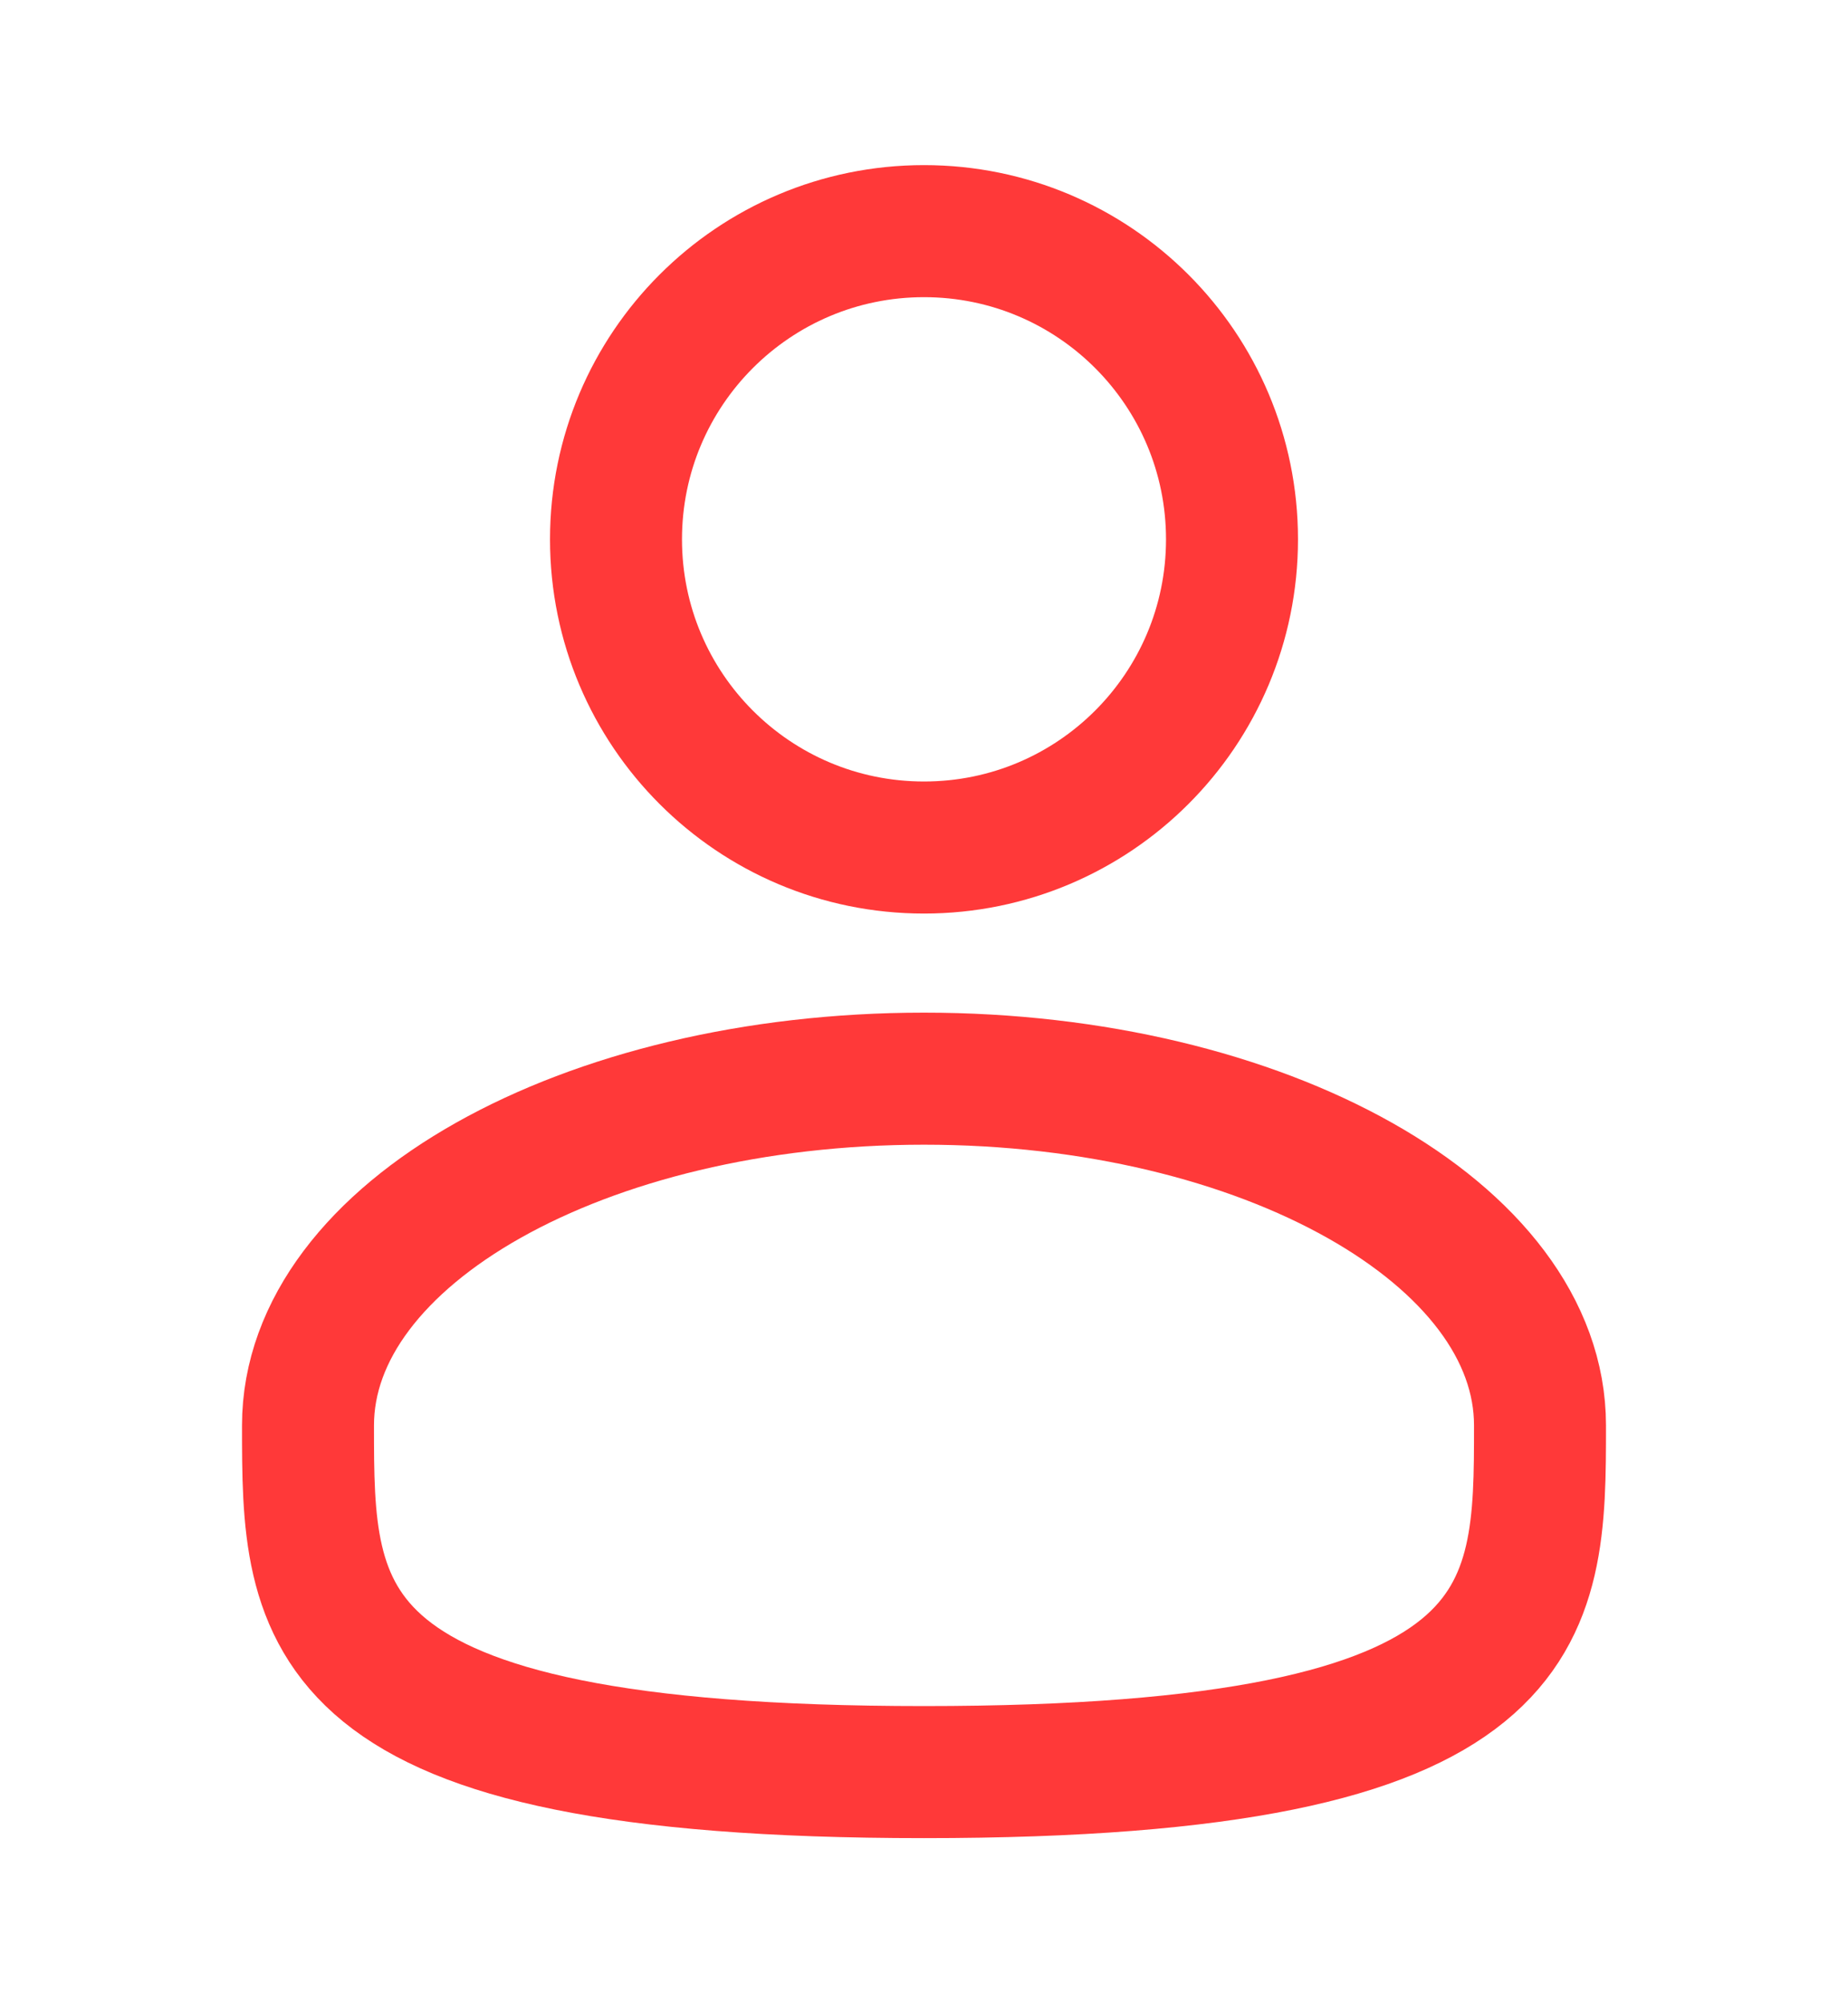 <svg width="12" height="13" viewBox="0 0 12 13" fill="none" xmlns="http://www.w3.org/2000/svg">
<path d="M6 5.5C7.105 5.5 8 4.605 8 3.5C8 2.395 7.105 1.5 6 1.5C4.895 1.5 4 2.395 4 3.5C4 4.605 4.895 5.5 6 5.5Z" stroke="#FF3939" stroke-width="0.857"/>
<path d="M10 9.25C10 10.492 10 11.5 6 11.5C2 11.5 2 10.492 2 9.25C2 8.008 3.791 7 6 7C8.209 7 10 8.008 10 9.25Z" stroke="#FF3939" stroke-width="0.857"/>
</svg>

